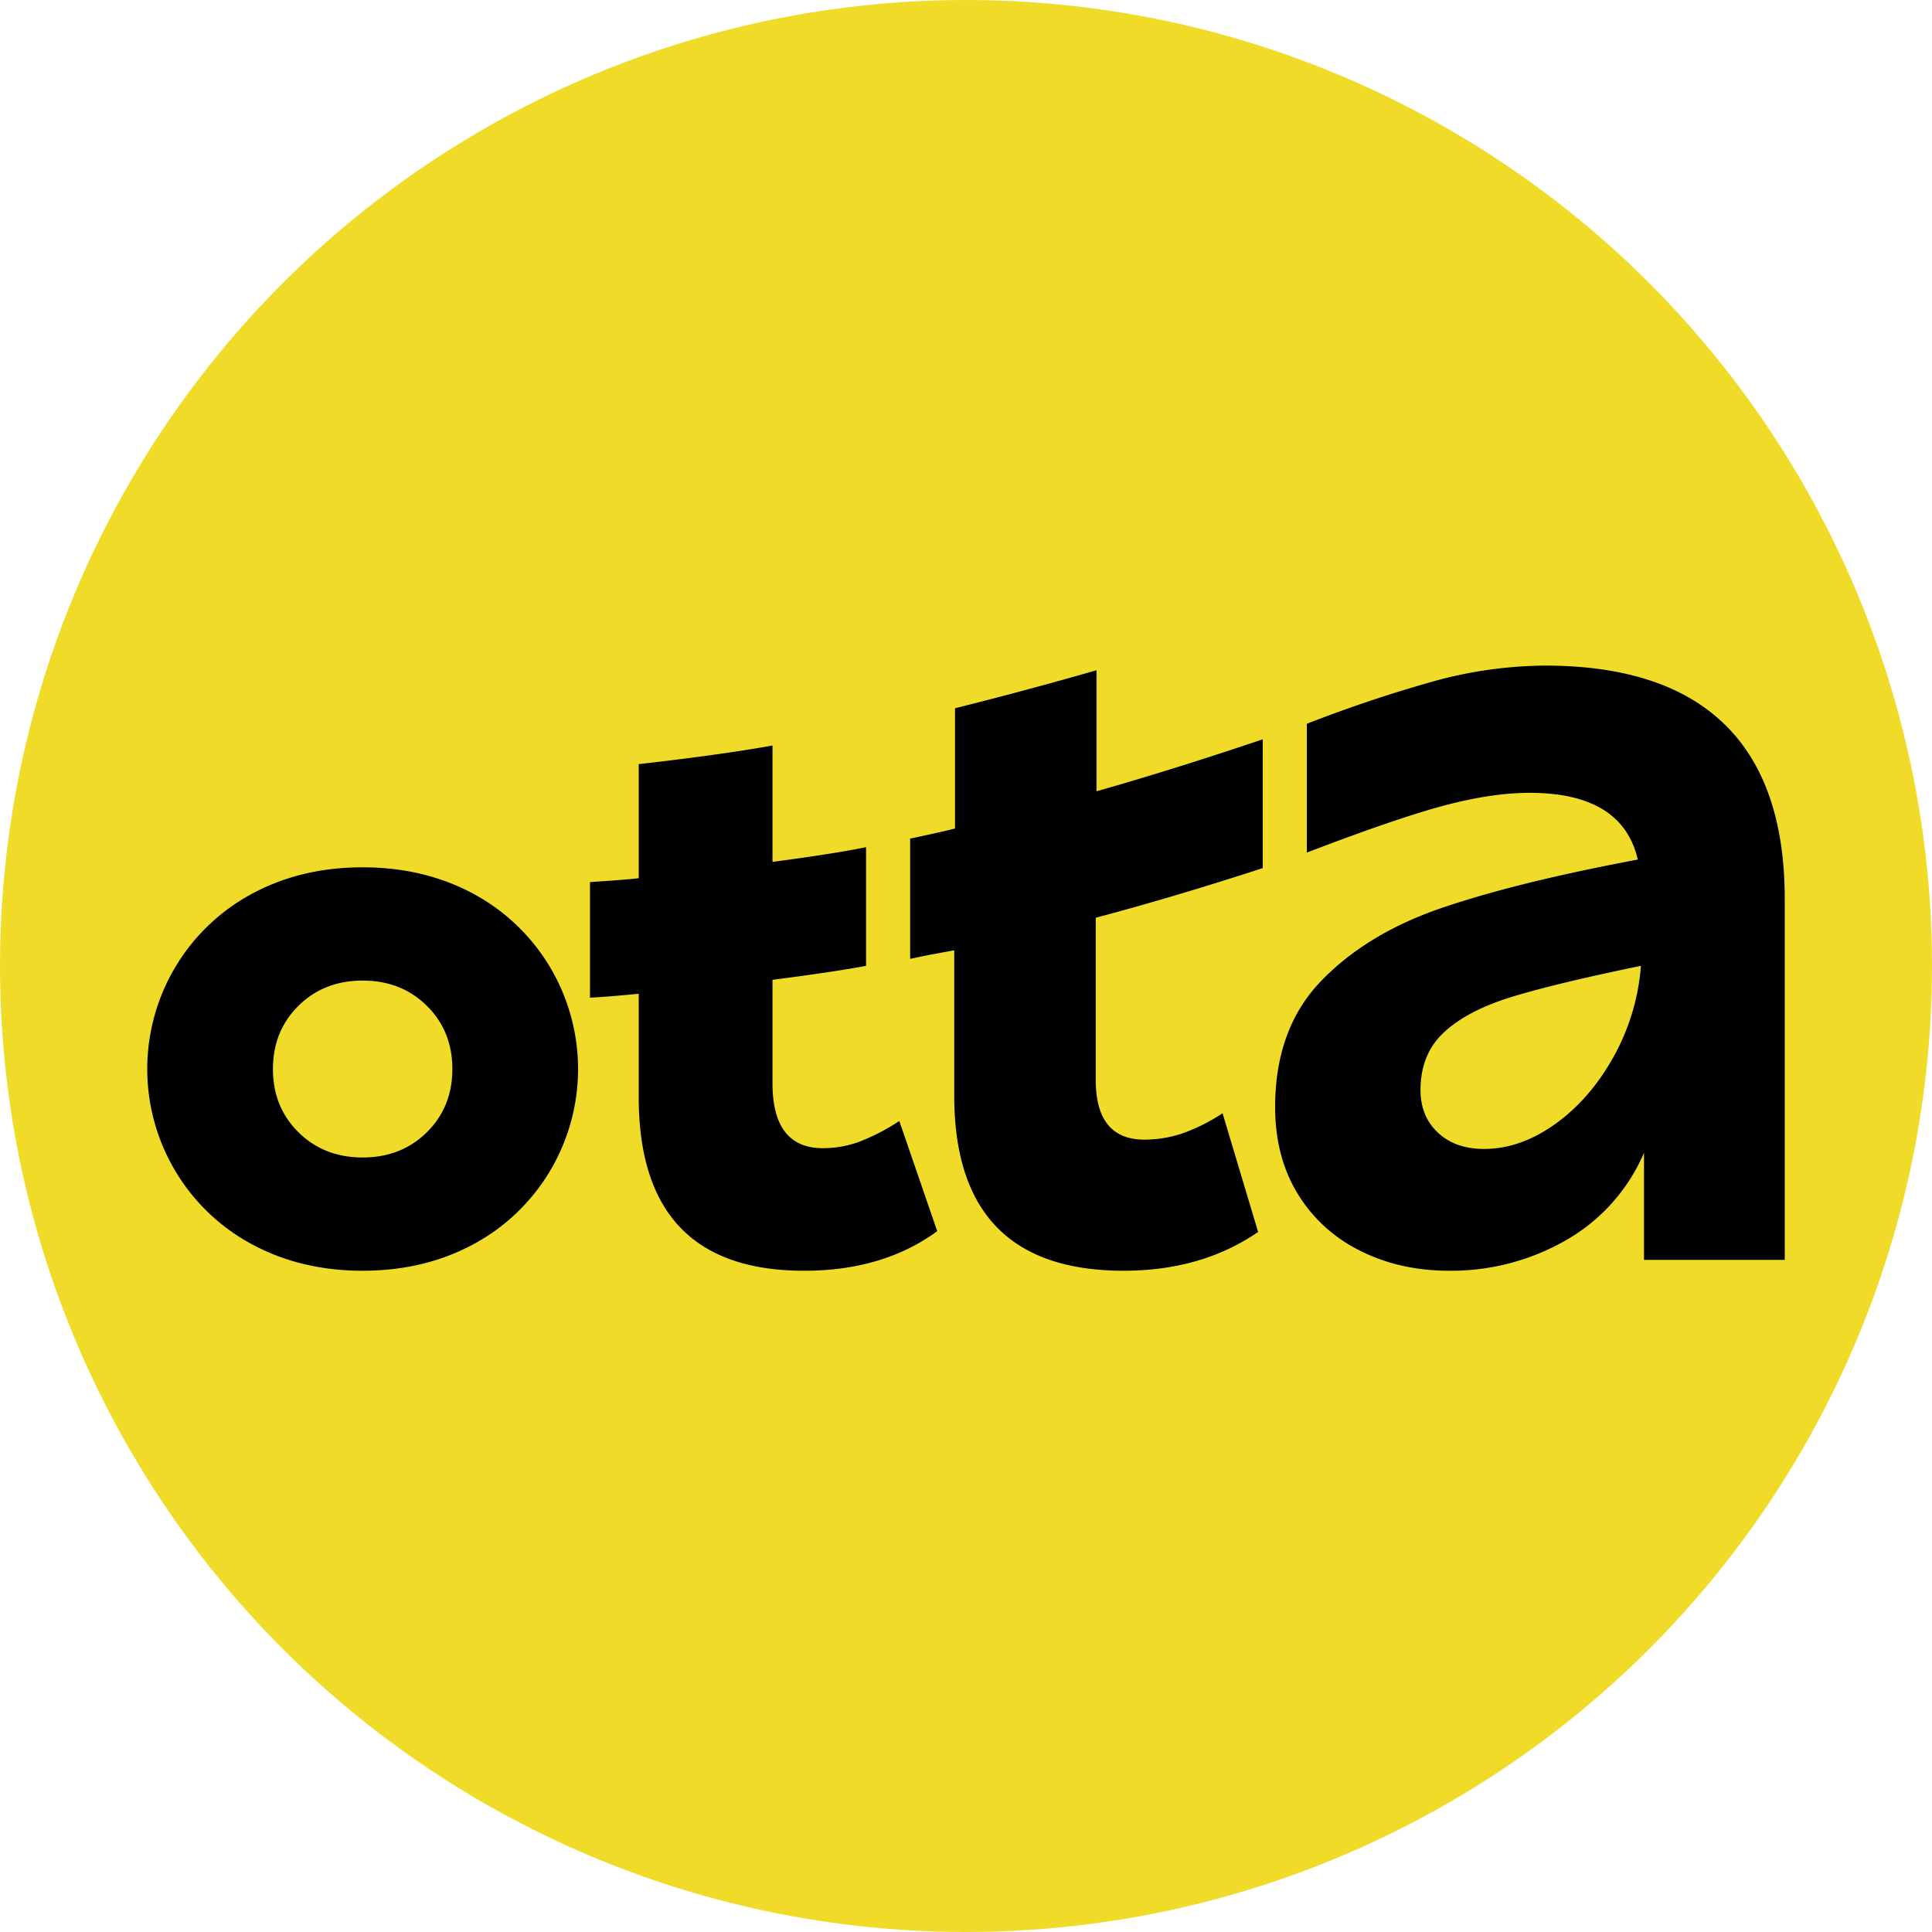 <?xml version="1.0" ?>
<svg xmlns="http://www.w3.org/2000/svg" fill="none" viewBox="0 0 328 328">
	<circle cx="164" cy="164" r="164" fill="#F0DC28"/>
	<path fill="#000" d="M262.302 113a72.543 72.543 0 0 0-19.955 2.964 228.646 228.646 0 0 0-20.481 6.915v21.864c10.326-3.951 18.16-6.629 23.5-8.034 5.337-1.403 10.107-2.106 14.31-2.108 10.503 0 16.63 3.776 18.38 11.328-13.568 2.548-24.617 5.27-33.149 8.166-8.534 2.898-15.404 7.047-20.612 12.447-5.208 5.4-7.812 12.535-7.811 21.404 0 5.62 1.269 10.516 3.807 14.686a25.64 25.64 0 0 0 10.568 9.681c4.507 2.282 9.561 3.423 15.164 3.424a39.142 39.142 0 0 0 19.758-5.137 31.287 31.287 0 0 0 13.325-14.883v18.177H303v-61.248c0-13.171-3.413-23.072-10.24-29.701-6.827-6.629-16.98-9.944-30.458-9.945Zm-76.145.79a705.384 705.384 0 0 1-24.025 6.454v20.416c-1.752.441-4.29 1.012-7.614 1.712v20.416l3.15-.658 4.333-.791v24.631c0 19.846 9.584 29.768 28.751 29.767 8.839 0 16.454-2.195 22.843-6.585l-6.039-20.153a31.332 31.332 0 0 1-7.023 3.491 20.35 20.35 0 0 1-6.236.988c-5.514 0-8.271-3.381-8.271-10.142v-27.529c8.927-2.37 18.38-5.18 28.357-8.429v-21.865c-10.154 3.424-19.563 6.366-28.226 8.825V113.79Zm-46.475 81.137c-5.69 0-8.535-3.689-8.533-11.065v-17.518c6.827-.876 12.122-1.666 15.885-2.37v-20.153c-3.327.705-8.622 1.539-15.885 2.503v-19.757c-5.865 1.053-13.436 2.107-22.712 3.161v19.362c-1.402.177-4.159.397-8.271.659v19.625c1.838-.086 4.595-.306 8.271-.659v17.518c0 19.672 9.365 29.506 28.095 29.504 8.927 0 16.454-2.239 22.581-6.717l-6.433-18.704a35.583 35.583 0 0 1-6.893 3.557 18.016 18.016 0 0 1-6.105 1.054Zm-78.114-47.681c-6.915 0-13.13 1.471-18.642 4.412a33.673 33.673 0 0 0-13.098 12.416A33.82 33.82 0 0 0 25 181.492c0 6.138 1.67 12.16 4.828 17.417a33.673 33.673 0 0 0 13.098 12.416c5.514 2.941 11.728 4.412 18.642 4.412 6.913 0 13.127-1.47 18.643-4.412a33.673 33.673 0 0 0 13.097-12.416 33.819 33.819 0 0 0 4.829-17.417 33.82 33.82 0 0 0-4.829-17.418 33.673 33.673 0 0 0-13.097-12.416c-5.514-2.94-11.728-4.411-18.643-4.412Zm190.363 47.812c-3.24 0-5.844-.922-7.812-2.766-1.969-1.844-2.954-4.258-2.954-7.244 0-4.038 1.313-7.287 3.939-9.747 2.625-2.457 6.411-4.455 11.356-5.993 4.943-1.535 12.317-3.313 22.121-5.334a37.491 37.491 0 0 1-4.66 15.476c-2.672 4.787-5.976 8.585-9.912 11.393-3.939 2.812-7.965 4.217-12.078 4.215Zm-190.363 1.449c-4.377 0-8.01-1.427-10.896-4.281-2.889-2.852-4.333-6.43-4.333-10.734 0-4.301 1.445-7.879 4.333-10.735 2.888-2.852 6.52-4.279 10.896-4.281 4.376 0 8.008 1.427 10.897 4.281 2.888 2.855 4.332 6.433 4.332 10.735 0 4.303-1.444 7.881-4.332 10.734-2.888 2.855-6.52 4.282-10.897 4.281"/>
</svg>